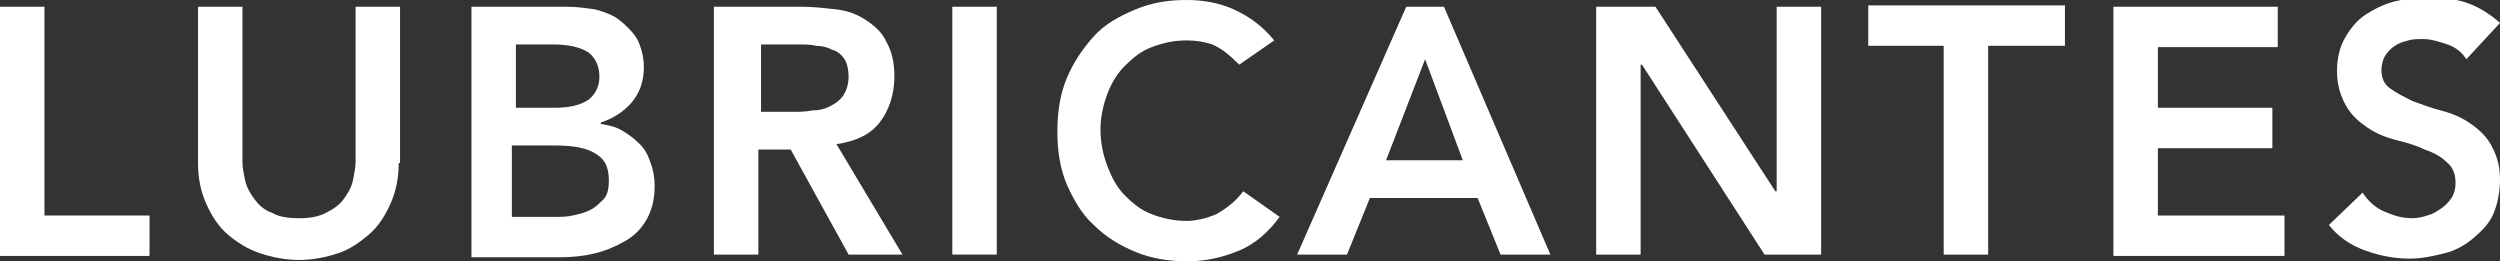 <!-- Generator: Adobe Illustrator 22.0.1, SVG Export Plug-In  -->
<svg version="1.1"
	 xmlns="http://www.w3.org/2000/svg" xmlns:xlink="http://www.w3.org/1999/xlink" xmlns:a="http://ns.adobe.com/AdobeSVGViewerExtensions/3.0/"
	 x="0px" y="0px" width="185.6px" height="19.4px" viewBox="0 0 185.6 19.4" style="enable-background:new 0 0 185.6 19.4;"
	 xml:space="preserve">
<rect x="0" y="0" width="185.6" height="19.4" fill="#333333" stroke="none"/>
<style type="text/css">
	.st0{fill:#FFFFFF;}
</style>
<defs>
</defs>
<g>
	<path class="st0" d="M0,0.5h3.3v15.5h7.8v3H0V0.5z"/>
	<path class="st0" d="M29.6,12.1c0,1.1-0.2,2.1-0.6,3c-0.4,0.9-0.9,1.7-1.6,2.3c-0.7,0.6-1.4,1.1-2.3,1.4c-0.9,0.3-1.9,0.5-2.9,0.5
		s-2-0.2-2.9-0.5c-0.9-0.3-1.7-0.8-2.4-1.4s-1.2-1.4-1.6-2.3c-0.4-0.9-0.6-1.9-0.6-3V0.5H18V12c0,0.5,0.1,0.9,0.2,1.4
		c0.1,0.5,0.4,1,0.7,1.4c0.3,0.4,0.7,0.8,1.3,1c0.5,0.3,1.2,0.4,2,0.4s1.4-0.1,2-0.4s1-0.6,1.3-1c0.3-0.4,0.6-0.9,0.7-1.4
		c0.1-0.5,0.2-1,0.2-1.4V0.5h3.3V12.1z"/>
	<path class="st0" d="M34.9,0.5h7.2c0.7,0,1.4,0.1,2.1,0.2c0.7,0.2,1.3,0.4,1.8,0.8c0.5,0.4,1,0.9,1.3,1.4c0.3,0.6,0.5,1.3,0.5,2.1
		c0,1-0.3,1.9-0.9,2.6c-0.6,0.7-1.4,1.2-2.3,1.5v0.1c0.6,0.1,1.1,0.2,1.6,0.5c0.5,0.3,0.9,0.6,1.3,1s0.6,0.8,0.8,1.4
		c0.2,0.5,0.3,1.1,0.3,1.7c0,1-0.2,1.8-0.6,2.5c-0.4,0.7-0.9,1.2-1.6,1.6c-0.7,0.4-1.4,0.7-2.2,0.9c-0.8,0.2-1.7,0.3-2.6,0.3h-6.6
		V0.5z M38.2,8h3c1.1,0,1.9-0.2,2.5-0.6c0.5-0.4,0.8-1,0.8-1.7c0-0.8-0.3-1.4-0.8-1.8c-0.6-0.4-1.5-0.6-2.7-0.6h-2.7V8z M38.2,16.1
		h3c0.4,0,0.9,0,1.3-0.1c0.5-0.1,0.9-0.2,1.3-0.4s0.7-0.5,1-0.8s0.4-0.8,0.4-1.4c0-1-0.3-1.6-1-2c-0.6-0.4-1.6-0.6-3-0.6h-3.2V16.1z
		"/>
	<path class="st0" d="M53.1,0.5h6.4c0.9,0,1.7,0.1,2.6,0.2s1.6,0.4,2.2,0.8c0.6,0.4,1.2,0.9,1.5,1.6c0.4,0.7,0.6,1.5,0.6,2.6
		c0,1.3-0.4,2.5-1.1,3.4s-1.8,1.4-3.2,1.6l4.9,8.2h-4l-4.3-7.8h-2.4v7.8h-3.3V0.5z M58.9,8.3c0.5,0,0.9,0,1.4-0.1
		c0.5,0,0.9-0.1,1.3-0.3s0.7-0.4,1-0.8c0.2-0.3,0.4-0.8,0.4-1.4c0-0.5-0.1-1-0.3-1.3c-0.2-0.3-0.5-0.6-0.9-0.7
		c-0.4-0.2-0.8-0.3-1.2-0.3c-0.4-0.1-0.9-0.1-1.3-0.1h-2.8v5H58.9z"/>
	<path class="st0" d="M70.7,0.5H74v18.4h-3.3V0.5z"/>
	<path class="st0" d="M92,4.8c-0.7-0.7-1.3-1.2-2-1.5C89.4,3.1,88.8,3,88.1,3c-1,0-1.8,0.2-2.6,0.5s-1.4,0.8-2,1.4s-1,1.3-1.3,2.1
		c-0.3,0.8-0.5,1.7-0.5,2.6c0,1,0.2,1.9,0.5,2.7s0.7,1.6,1.3,2.2c0.6,0.6,1.2,1.1,2,1.4s1.6,0.5,2.6,0.5c0.7,0,1.5-0.2,2.2-0.5
		c0.7-0.4,1.4-0.9,2-1.7l2.7,1.9c-0.8,1.1-1.8,2-3,2.5s-2.5,0.8-3.8,0.8c-1.4,0-2.7-0.2-3.9-0.7c-1.2-0.5-2.2-1.1-3.1-2
		c-0.9-0.8-1.5-1.9-2-3c-0.5-1.2-0.7-2.5-0.7-3.9c0-1.5,0.2-2.8,0.7-4c0.5-1.2,1.2-2.2,2-3.1s1.9-1.5,3.1-2S86.7,0,88.1,0
		c1.2,0,2.4,0.2,3.5,0.7s2.1,1.2,3,2.3L92,4.8z"/>
	<path class="st0" d="M104.4,0.5h2.8l7.9,18.4h-3.7l-1.7-4.2h-8l-1.7,4.2h-3.7L104.4,0.5z M108.6,11.9l-2.8-7.5l-2.9,7.5H108.6z"/>
	<path class="st0" d="M118.6,0.5h4.3l8.9,13.7h0.1V0.5h3.3v18.4H131l-9.1-14.1h-0.1v14.1h-3.3V0.5z"/>
	<path class="st0" d="M144.4,3.4h-5.7v-3h14.6v3h-5.7v15.5h-3.3V3.4z"/>
	<path class="st0" d="M156.9,0.5h12.2v3h-8.9V8h8.5v3h-8.5v5h9.4v3h-12.7V0.5z"/>
	<path class="st0" d="M183.1,4.4c-0.3-0.5-0.8-0.9-1.4-1.1c-0.6-0.2-1.2-0.4-1.8-0.4c-0.4,0-0.8,0-1.1,0.1c-0.4,0.1-0.7,0.2-1,0.4
		c-0.3,0.2-0.5,0.4-0.7,0.7s-0.3,0.7-0.3,1.1c0,0.6,0.2,1.1,0.7,1.4c0.4,0.3,1,0.6,1.6,0.9c0.6,0.2,1.3,0.5,2.1,0.7s1.5,0.5,2.1,0.9
		s1.2,0.9,1.6,1.6c0.4,0.7,0.7,1.5,0.7,2.6c0,1-0.2,1.9-0.5,2.6s-0.9,1.3-1.5,1.8c-0.6,0.5-1.3,0.9-2.1,1.1
		c-0.8,0.2-1.7,0.4-2.6,0.4c-1.1,0-2.2-0.2-3.3-0.6c-1.1-0.4-2-1-2.7-1.9l2.5-2.4c0.4,0.6,0.9,1.1,1.6,1.4c0.7,0.3,1.3,0.5,2.1,0.5
		c0.4,0,0.8-0.1,1.1-0.2c0.4-0.1,0.7-0.3,1-0.5c0.3-0.2,0.6-0.5,0.8-0.8c0.2-0.3,0.3-0.7,0.3-1.1c0-0.7-0.2-1.2-0.7-1.6
		c-0.4-0.4-1-0.7-1.6-0.9c-0.6-0.3-1.3-0.5-2.1-0.7c-0.8-0.2-1.5-0.5-2.1-0.9c-0.6-0.4-1.2-0.9-1.6-1.6c-0.4-0.7-0.7-1.5-0.7-2.6
		c0-1,0.2-1.8,0.6-2.5c0.4-0.7,0.9-1.3,1.5-1.7s1.4-0.8,2.2-1c0.8-0.2,1.6-0.3,2.5-0.3c1,0,1.9,0.1,2.8,0.4c0.9,0.3,1.7,0.8,2.5,1.5
		L183.1,4.4z"/>
</g>
</svg>
